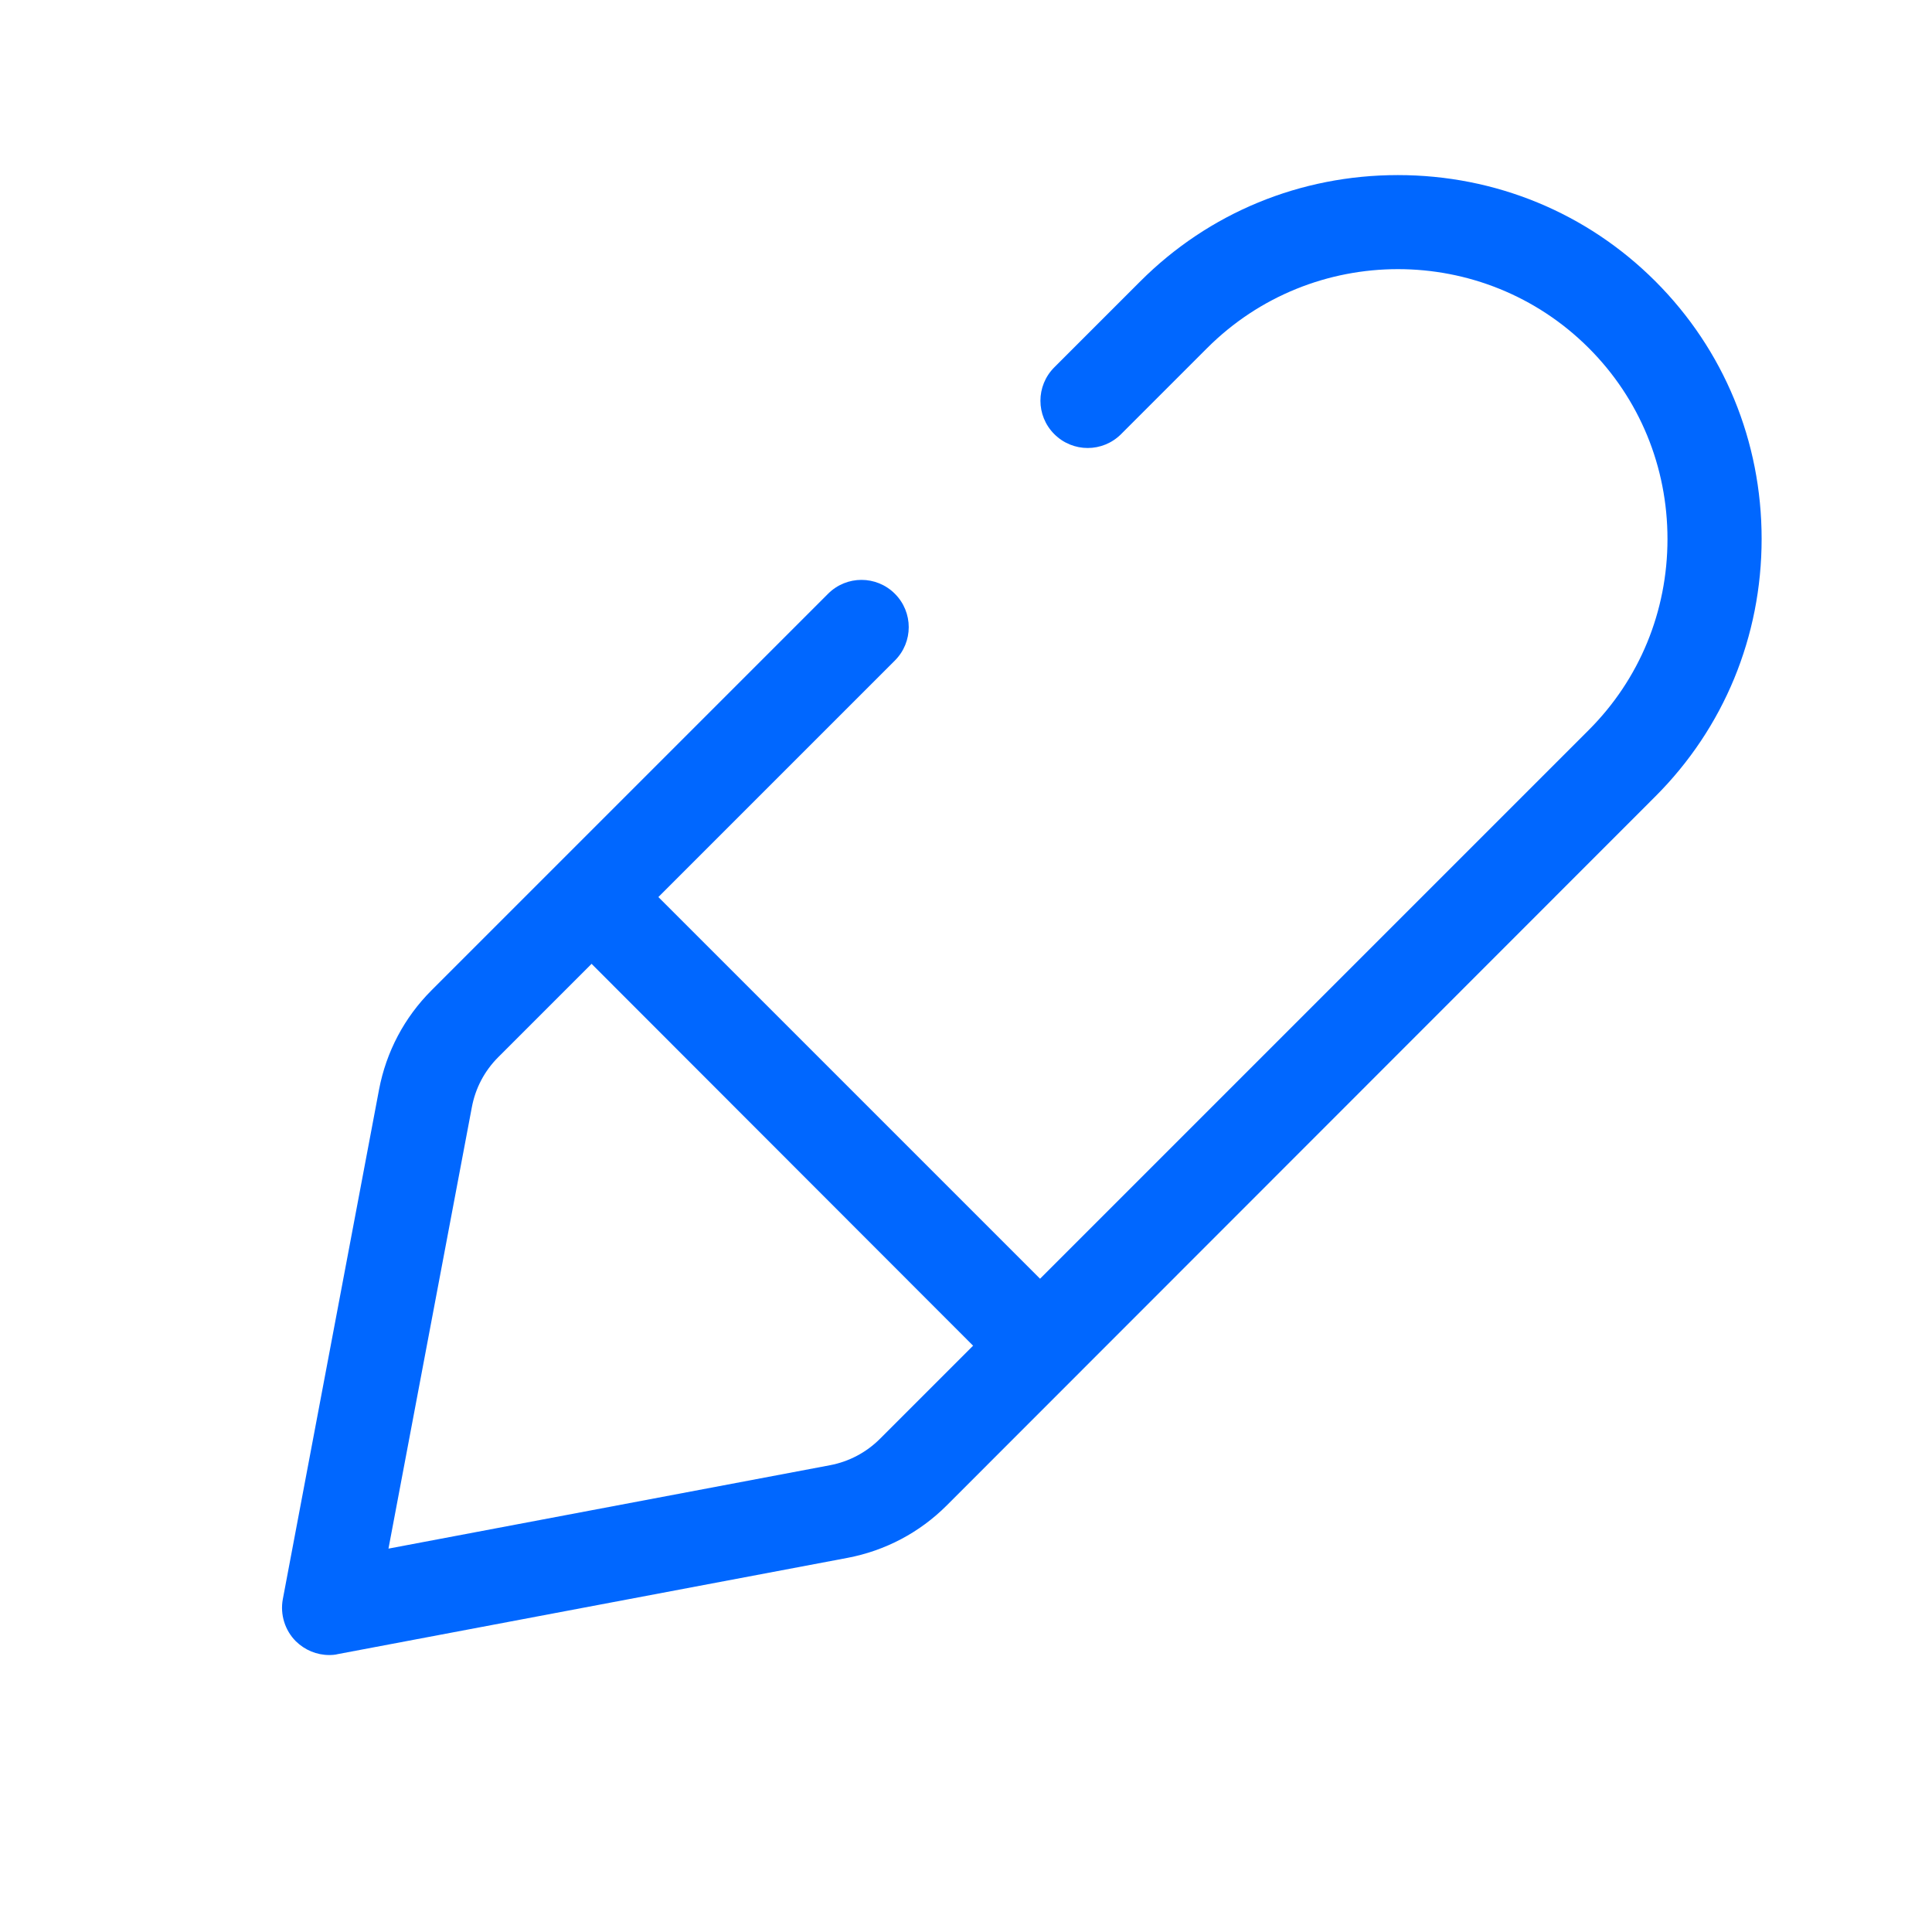 <?xml version="1.0" standalone="no"?><!DOCTYPE svg PUBLIC "-//W3C//DTD SVG 1.1//EN" "http://www.w3.org/Graphics/SVG/1.1/DTD/svg11.dtd"><svg t="1584973898780" class="icon" viewBox="0 0 1024 1024" version="1.1" xmlns="http://www.w3.org/2000/svg" p-id="13843" xmlns:xlink="http://www.w3.org/1999/xlink" width="200" height="200"><defs><style type="text/css"></style></defs><path d="M174.5 877.2c-6.6 0-12.9-2.6-17.7-7.3-5.8-5.8-8.4-14.2-6.9-22.3l51-270.1c3.8-20 13.4-38.2 27.8-52.6l210.2-210.2c9.8-9.8 25.6-9.8 35.4 0 9.8 9.8 9.8 25.6 0 35.4L264.1 560.3c-7.3 7.3-12.1 16.4-14 26.5l-44.2 234 234-44.2c10.1-1.9 19.3-6.8 26.5-14l375.7-375.7C869 360 883.8 324 883.8 285.7c0-38.3-14.8-74.3-41.7-101.2-55.8-55.8-146.5-55.8-202.3 0l-45.6 45.6c-9.8 9.8-25.6 9.8-35.4 0-9.8-9.8-9.8-25.6 0-35.4l45.6-45.6c36.3-36.3 84.8-56.3 136.5-56.3s100.2 20 136.5 56.3 56.3 84.8 56.3 136.5-20 100.2-56.3 136.5L501.8 797.9c-14.4 14.4-32.6 24-52.6 27.8l-270.1 51c-1.5 0.4-3.1 0.5-4.6 0.5z" p-id="13844" fill="#0067FF"></path><path d="M548.7 735.8c-6.4 0-12.8-2.4-17.7-7.3L304.5 501.8c-9.8-9.8-9.8-25.6 0-35.4 9.8-9.8 25.6-9.8 35.4 0L566.5 693c9.8 9.8 9.8 25.6 0 35.4-5 4.9-11.4 7.4-17.8 7.4z" p-id="13845" fill="#0067FF"></path></svg>